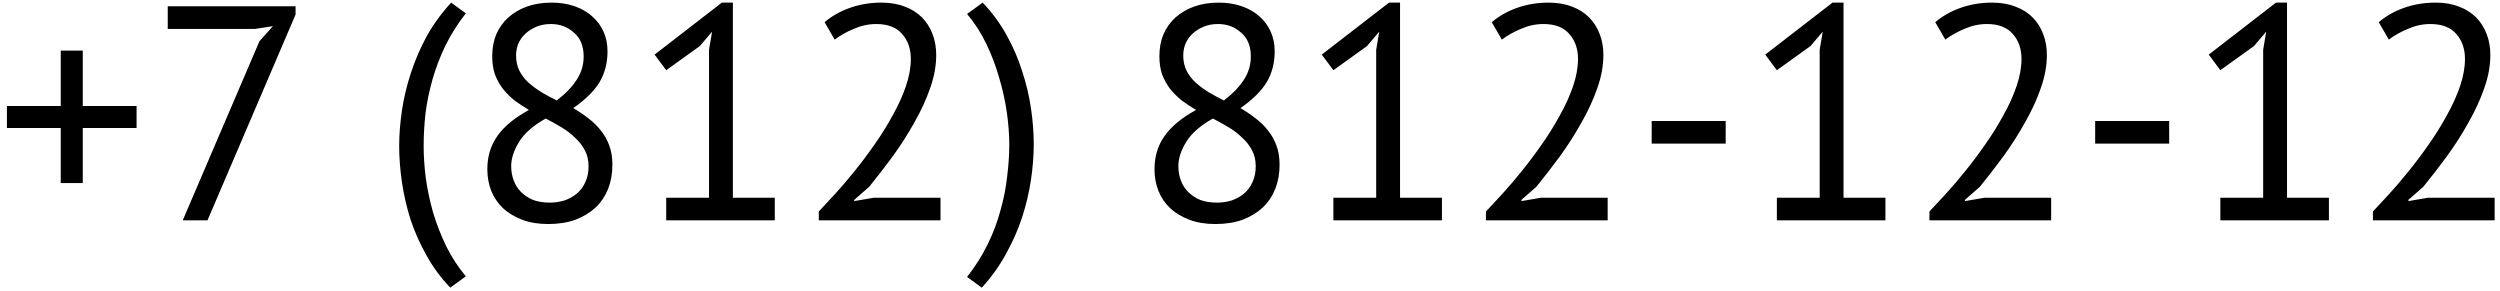 <svg width="327" height="38" viewBox="0 0 327 38" fill="none" xmlns="http://www.w3.org/2000/svg">
<path d="M0.905 13.863H7.945V6.623H10.825V13.863H17.865V16.743H10.825V23.943H7.945V16.743H0.905V13.863ZM23.9 28.823L33.94 5.383L35.7 3.423L33.34 3.783H21.94V0.823H38.66V1.903L27.14 28.823H23.9ZM58.892 37.623C57.666 36.343 56.626 34.93 55.773 33.383C54.919 31.863 54.226 30.303 53.693 28.703C53.186 27.077 52.812 25.45 52.572 23.823C52.333 22.17 52.212 20.597 52.212 19.103C52.212 17.637 52.333 16.09 52.572 14.463C52.812 12.837 53.199 11.21 53.733 9.583C54.266 7.93 54.959 6.317 55.812 4.743C56.693 3.17 57.759 1.703 59.013 0.343L60.932 1.743C59.866 3.103 58.972 4.517 58.252 5.983C57.559 7.423 56.999 8.89 56.572 10.383C56.146 11.877 55.839 13.37 55.653 14.863C55.492 16.33 55.413 17.743 55.413 19.103C55.413 20.383 55.506 21.783 55.693 23.303C55.906 24.797 56.226 26.303 56.653 27.823C57.106 29.317 57.679 30.783 58.373 32.223C59.093 33.663 59.946 34.97 60.932 36.143L58.892 37.623ZM63.743 22.143C63.743 20.463 64.183 19.01 65.063 17.783C65.943 16.53 67.317 15.397 69.183 14.383C68.517 13.983 67.89 13.57 67.303 13.143C66.743 12.69 66.237 12.183 65.783 11.623C65.357 11.063 65.01 10.437 64.743 9.743C64.503 9.05 64.383 8.25 64.383 7.343C64.383 6.303 64.557 5.357 64.903 4.503C65.277 3.65 65.797 2.917 66.463 2.303C67.157 1.69 67.97 1.21 68.903 0.863C69.863 0.517 70.943 0.343 72.143 0.343C73.263 0.343 74.277 0.503 75.183 0.823C76.09 1.143 76.85 1.583 77.463 2.143C78.103 2.703 78.597 3.37 78.943 4.143C79.29 4.917 79.463 5.77 79.463 6.703C79.463 8.223 79.117 9.57 78.423 10.743C77.73 11.89 76.583 13.023 74.983 14.143C75.677 14.543 76.33 14.983 76.943 15.463C77.583 15.943 78.13 16.477 78.583 17.063C79.063 17.65 79.437 18.317 79.703 19.063C79.97 19.783 80.103 20.61 80.103 21.543C80.103 22.69 79.917 23.743 79.543 24.703C79.17 25.637 78.623 26.45 77.903 27.143C77.183 27.81 76.303 28.343 75.263 28.743C74.223 29.117 73.037 29.303 71.703 29.303C70.423 29.303 69.29 29.117 68.303 28.743C67.317 28.37 66.477 27.863 65.783 27.223C65.117 26.583 64.61 25.837 64.263 24.983C63.917 24.103 63.743 23.157 63.743 22.143ZM76.983 21.743C76.983 20.943 76.823 20.25 76.503 19.663C76.183 19.05 75.757 18.503 75.223 18.023C74.717 17.517 74.13 17.063 73.463 16.663C72.797 16.263 72.103 15.877 71.383 15.503C69.757 16.41 68.597 17.423 67.903 18.543C67.21 19.663 66.863 20.73 66.863 21.743C66.863 22.383 66.97 22.997 67.183 23.583C67.397 24.17 67.717 24.677 68.143 25.103C68.57 25.53 69.09 25.877 69.703 26.143C70.343 26.383 71.077 26.503 71.903 26.503C72.57 26.503 73.21 26.41 73.823 26.223C74.437 26.01 74.97 25.717 75.423 25.343C75.903 24.943 76.277 24.45 76.543 23.863C76.837 23.25 76.983 22.543 76.983 21.743ZM67.503 7.263C67.503 8.01 67.65 8.677 67.943 9.263C68.237 9.823 68.623 10.33 69.103 10.783C69.61 11.237 70.183 11.663 70.823 12.063C71.463 12.437 72.13 12.797 72.823 13.143C74.023 12.21 74.903 11.29 75.463 10.383C76.05 9.477 76.343 8.477 76.343 7.383C76.343 6.023 75.917 4.983 75.063 4.263C74.237 3.517 73.237 3.143 72.063 3.143C71.343 3.143 70.703 3.263 70.143 3.503C69.583 3.743 69.103 4.05 68.703 4.423C68.303 4.797 67.997 5.237 67.783 5.743C67.597 6.223 67.503 6.73 67.503 7.263ZM87.14 25.863H92.74V6.503L93.14 4.143L91.54 6.023L87.14 9.183L85.62 7.143L94.42 0.343H95.86V25.863H101.34V28.823H87.14V25.863ZM122.457 7.183C122.457 8.597 122.191 10.05 121.657 11.543C121.151 13.01 120.471 14.49 119.617 15.983C118.791 17.477 117.857 18.943 116.817 20.383C115.777 21.797 114.737 23.143 113.697 24.423L111.737 26.143V26.303L114.297 25.863H123.017V28.823H107.097V27.663C107.684 27.05 108.391 26.29 109.217 25.383C110.044 24.477 110.897 23.477 111.777 22.383C112.684 21.263 113.564 20.09 114.417 18.863C115.297 17.61 116.084 16.343 116.777 15.063C117.497 13.783 118.071 12.517 118.497 11.263C118.924 10.01 119.137 8.823 119.137 7.703C119.137 6.397 118.764 5.317 118.017 4.463C117.271 3.583 116.137 3.143 114.617 3.143C113.604 3.143 112.617 3.357 111.657 3.783C110.697 4.183 109.871 4.65 109.177 5.183L107.857 2.903C108.791 2.103 109.897 1.477 111.177 1.023C112.457 0.57 113.831 0.343 115.297 0.343C116.444 0.343 117.457 0.517 118.337 0.863C119.217 1.183 119.964 1.65 120.577 2.263C121.191 2.877 121.657 3.61 121.977 4.463C122.297 5.29 122.457 6.197 122.457 7.183ZM128.534 0.343C129.761 1.623 130.801 3.037 131.654 4.583C132.507 6.103 133.187 7.677 133.694 9.303C134.227 10.903 134.614 12.53 134.854 14.183C135.094 15.81 135.214 17.37 135.214 18.863C135.214 20.33 135.094 21.877 134.854 23.503C134.614 25.13 134.227 26.77 133.694 28.423C133.161 30.05 132.454 31.65 131.574 33.223C130.721 34.797 129.667 36.263 128.414 37.623L126.494 36.223C127.561 34.863 128.454 33.45 129.174 31.983C129.894 30.517 130.454 29.037 130.854 27.543C131.281 26.05 131.574 24.57 131.734 23.103C131.921 21.637 132.014 20.223 132.014 18.863C132.014 17.583 131.907 16.197 131.694 14.703C131.481 13.21 131.147 11.703 130.694 10.183C130.267 8.663 129.707 7.183 129.014 5.743C128.321 4.303 127.481 2.997 126.494 1.823L128.534 0.343ZM151.009 22.143C151.009 20.463 151.449 19.01 152.329 17.783C153.209 16.53 154.582 15.397 156.449 14.383C155.782 13.983 155.156 13.57 154.569 13.143C154.009 12.69 153.502 12.183 153.049 11.623C152.622 11.063 152.276 10.437 152.009 9.743C151.769 9.05 151.649 8.25 151.649 7.343C151.649 6.303 151.822 5.357 152.169 4.503C152.542 3.65 153.062 2.917 153.729 2.303C154.422 1.69 155.236 1.21 156.169 0.863C157.129 0.517 158.209 0.343 159.409 0.343C160.529 0.343 161.542 0.503 162.449 0.823C163.356 1.143 164.116 1.583 164.729 2.143C165.369 2.703 165.862 3.37 166.209 4.143C166.556 4.917 166.729 5.77 166.729 6.703C166.729 8.223 166.382 9.57 165.689 10.743C164.996 11.89 163.849 13.023 162.249 14.143C162.942 14.543 163.596 14.983 164.209 15.463C164.849 15.943 165.396 16.477 165.849 17.063C166.329 17.65 166.702 18.317 166.969 19.063C167.236 19.783 167.369 20.61 167.369 21.543C167.369 22.69 167.182 23.743 166.809 24.703C166.436 25.637 165.889 26.45 165.169 27.143C164.449 27.81 163.569 28.343 162.529 28.743C161.489 29.117 160.302 29.303 158.969 29.303C157.689 29.303 156.556 29.117 155.569 28.743C154.582 28.37 153.742 27.863 153.049 27.223C152.382 26.583 151.876 25.837 151.529 24.983C151.182 24.103 151.009 23.157 151.009 22.143ZM164.249 21.743C164.249 20.943 164.089 20.25 163.769 19.663C163.449 19.05 163.022 18.503 162.489 18.023C161.982 17.517 161.396 17.063 160.729 16.663C160.062 16.263 159.369 15.877 158.649 15.503C157.022 16.41 155.862 17.423 155.169 18.543C154.476 19.663 154.129 20.73 154.129 21.743C154.129 22.383 154.236 22.997 154.449 23.583C154.662 24.17 154.982 24.677 155.409 25.103C155.836 25.53 156.356 25.877 156.969 26.143C157.609 26.383 158.342 26.503 159.169 26.503C159.836 26.503 160.476 26.41 161.089 26.223C161.702 26.01 162.236 25.717 162.689 25.343C163.169 24.943 163.542 24.45 163.809 23.863C164.102 23.25 164.249 22.543 164.249 21.743ZM154.769 7.263C154.769 8.01 154.916 8.677 155.209 9.263C155.502 9.823 155.889 10.33 156.369 10.783C156.876 11.237 157.449 11.663 158.089 12.063C158.729 12.437 159.396 12.797 160.089 13.143C161.289 12.21 162.169 11.29 162.729 10.383C163.316 9.477 163.609 8.477 163.609 7.383C163.609 6.023 163.182 4.983 162.329 4.263C161.502 3.517 160.502 3.143 159.329 3.143C158.609 3.143 157.969 3.263 157.409 3.503C156.849 3.743 156.369 4.05 155.969 4.423C155.569 4.797 155.262 5.237 155.049 5.743C154.862 6.223 154.769 6.73 154.769 7.263ZM174.406 25.863H180.006V6.503L180.406 4.143L178.806 6.023L174.406 9.183L172.886 7.143L181.686 0.343H183.126V25.863H188.606V28.823H174.406V25.863ZM209.723 7.183C209.723 8.597 209.456 10.05 208.923 11.543C208.416 13.01 207.736 14.49 206.883 15.983C206.056 17.477 205.123 18.943 204.083 20.383C203.043 21.797 202.003 23.143 200.963 24.423L199.003 26.143V26.303L201.563 25.863H210.283V28.823H194.363V27.663C194.949 27.05 195.656 26.29 196.483 25.383C197.309 24.477 198.163 23.477 199.043 22.383C199.949 21.263 200.829 20.09 201.683 18.863C202.563 17.61 203.349 16.343 204.043 15.063C204.763 13.783 205.336 12.517 205.763 11.263C206.189 10.01 206.403 8.823 206.403 7.703C206.403 6.397 206.029 5.317 205.283 4.463C204.536 3.583 203.403 3.143 201.883 3.143C200.869 3.143 199.883 3.357 198.923 3.783C197.963 4.183 197.136 4.65 196.443 5.183L195.123 2.903C196.056 2.103 197.163 1.477 198.443 1.023C199.723 0.57 201.096 0.343 202.563 0.343C203.709 0.343 204.723 0.517 205.603 0.863C206.483 1.183 207.229 1.65 207.843 2.263C208.456 2.877 208.923 3.61 209.243 4.463C209.563 5.29 209.723 6.197 209.723 7.183ZM216.04 15.823H225.72V18.783H216.04V15.823ZM232.414 25.863H238.014V6.503L238.414 4.143L236.814 6.023L232.414 9.183L230.894 7.143L239.694 0.343H241.134V25.863H246.614V28.823H232.414V25.863ZM267.731 7.183C267.731 8.597 267.464 10.05 266.931 11.543C266.424 13.01 265.744 14.49 264.891 15.983C264.064 17.477 263.131 18.943 262.091 20.383C261.051 21.797 260.011 23.143 258.971 24.423L257.011 26.143V26.303L259.571 25.863H268.291V28.823H252.371V27.663C252.957 27.05 253.664 26.29 254.491 25.383C255.317 24.477 256.171 23.477 257.051 22.383C257.957 21.263 258.837 20.09 259.691 18.863C260.571 17.61 261.357 16.343 262.051 15.063C262.771 13.783 263.344 12.517 263.771 11.263C264.197 10.01 264.411 8.823 264.411 7.703C264.411 6.397 264.037 5.317 263.291 4.463C262.544 3.583 261.411 3.143 259.891 3.143C258.877 3.143 257.891 3.357 256.931 3.783C255.971 4.183 255.144 4.65 254.451 5.183L253.131 2.903C254.064 2.103 255.171 1.477 256.451 1.023C257.731 0.57 259.104 0.343 260.571 0.343C261.717 0.343 262.731 0.517 263.611 0.863C264.491 1.183 265.237 1.65 265.851 2.263C266.464 2.877 266.931 3.61 267.251 4.463C267.571 5.29 267.731 6.197 267.731 7.183ZM274.048 15.823H283.728V18.783H274.048V15.823ZM290.422 25.863H296.022V6.503L296.422 4.143L294.822 6.023L290.422 9.183L288.902 7.143L297.702 0.343H299.142V25.863H304.622V28.823H290.422V25.863ZM325.738 7.183C325.738 8.597 325.472 10.05 324.938 11.543C324.432 13.01 323.752 14.49 322.898 15.983C322.072 17.477 321.138 18.943 320.098 20.383C319.058 21.797 318.018 23.143 316.978 24.423L315.018 26.143V26.303L317.578 25.863H326.298V28.823H310.378V27.663C310.965 27.05 311.672 26.29 312.498 25.383C313.325 24.477 314.178 23.477 315.058 22.383C315.965 21.263 316.845 20.09 317.698 18.863C318.578 17.61 319.365 16.343 320.058 15.063C320.778 13.783 321.352 12.517 321.778 11.263C322.205 10.01 322.418 8.823 322.418 7.703C322.418 6.397 322.045 5.317 321.298 4.463C320.552 3.583 319.418 3.143 317.898 3.143C316.885 3.143 315.898 3.357 314.938 3.783C313.978 4.183 313.152 4.65 312.458 5.183L311.138 2.903C312.072 2.103 313.178 1.477 314.458 1.023C315.738 0.57 317.112 0.343 318.578 0.343C319.725 0.343 320.738 0.517 321.618 0.863C322.498 1.183 323.245 1.65 323.858 2.263C324.472 2.877 324.938 3.61 325.258 4.463C325.578 5.29 325.738 6.197 325.738 7.183Z" fill="black"/>
</svg>
